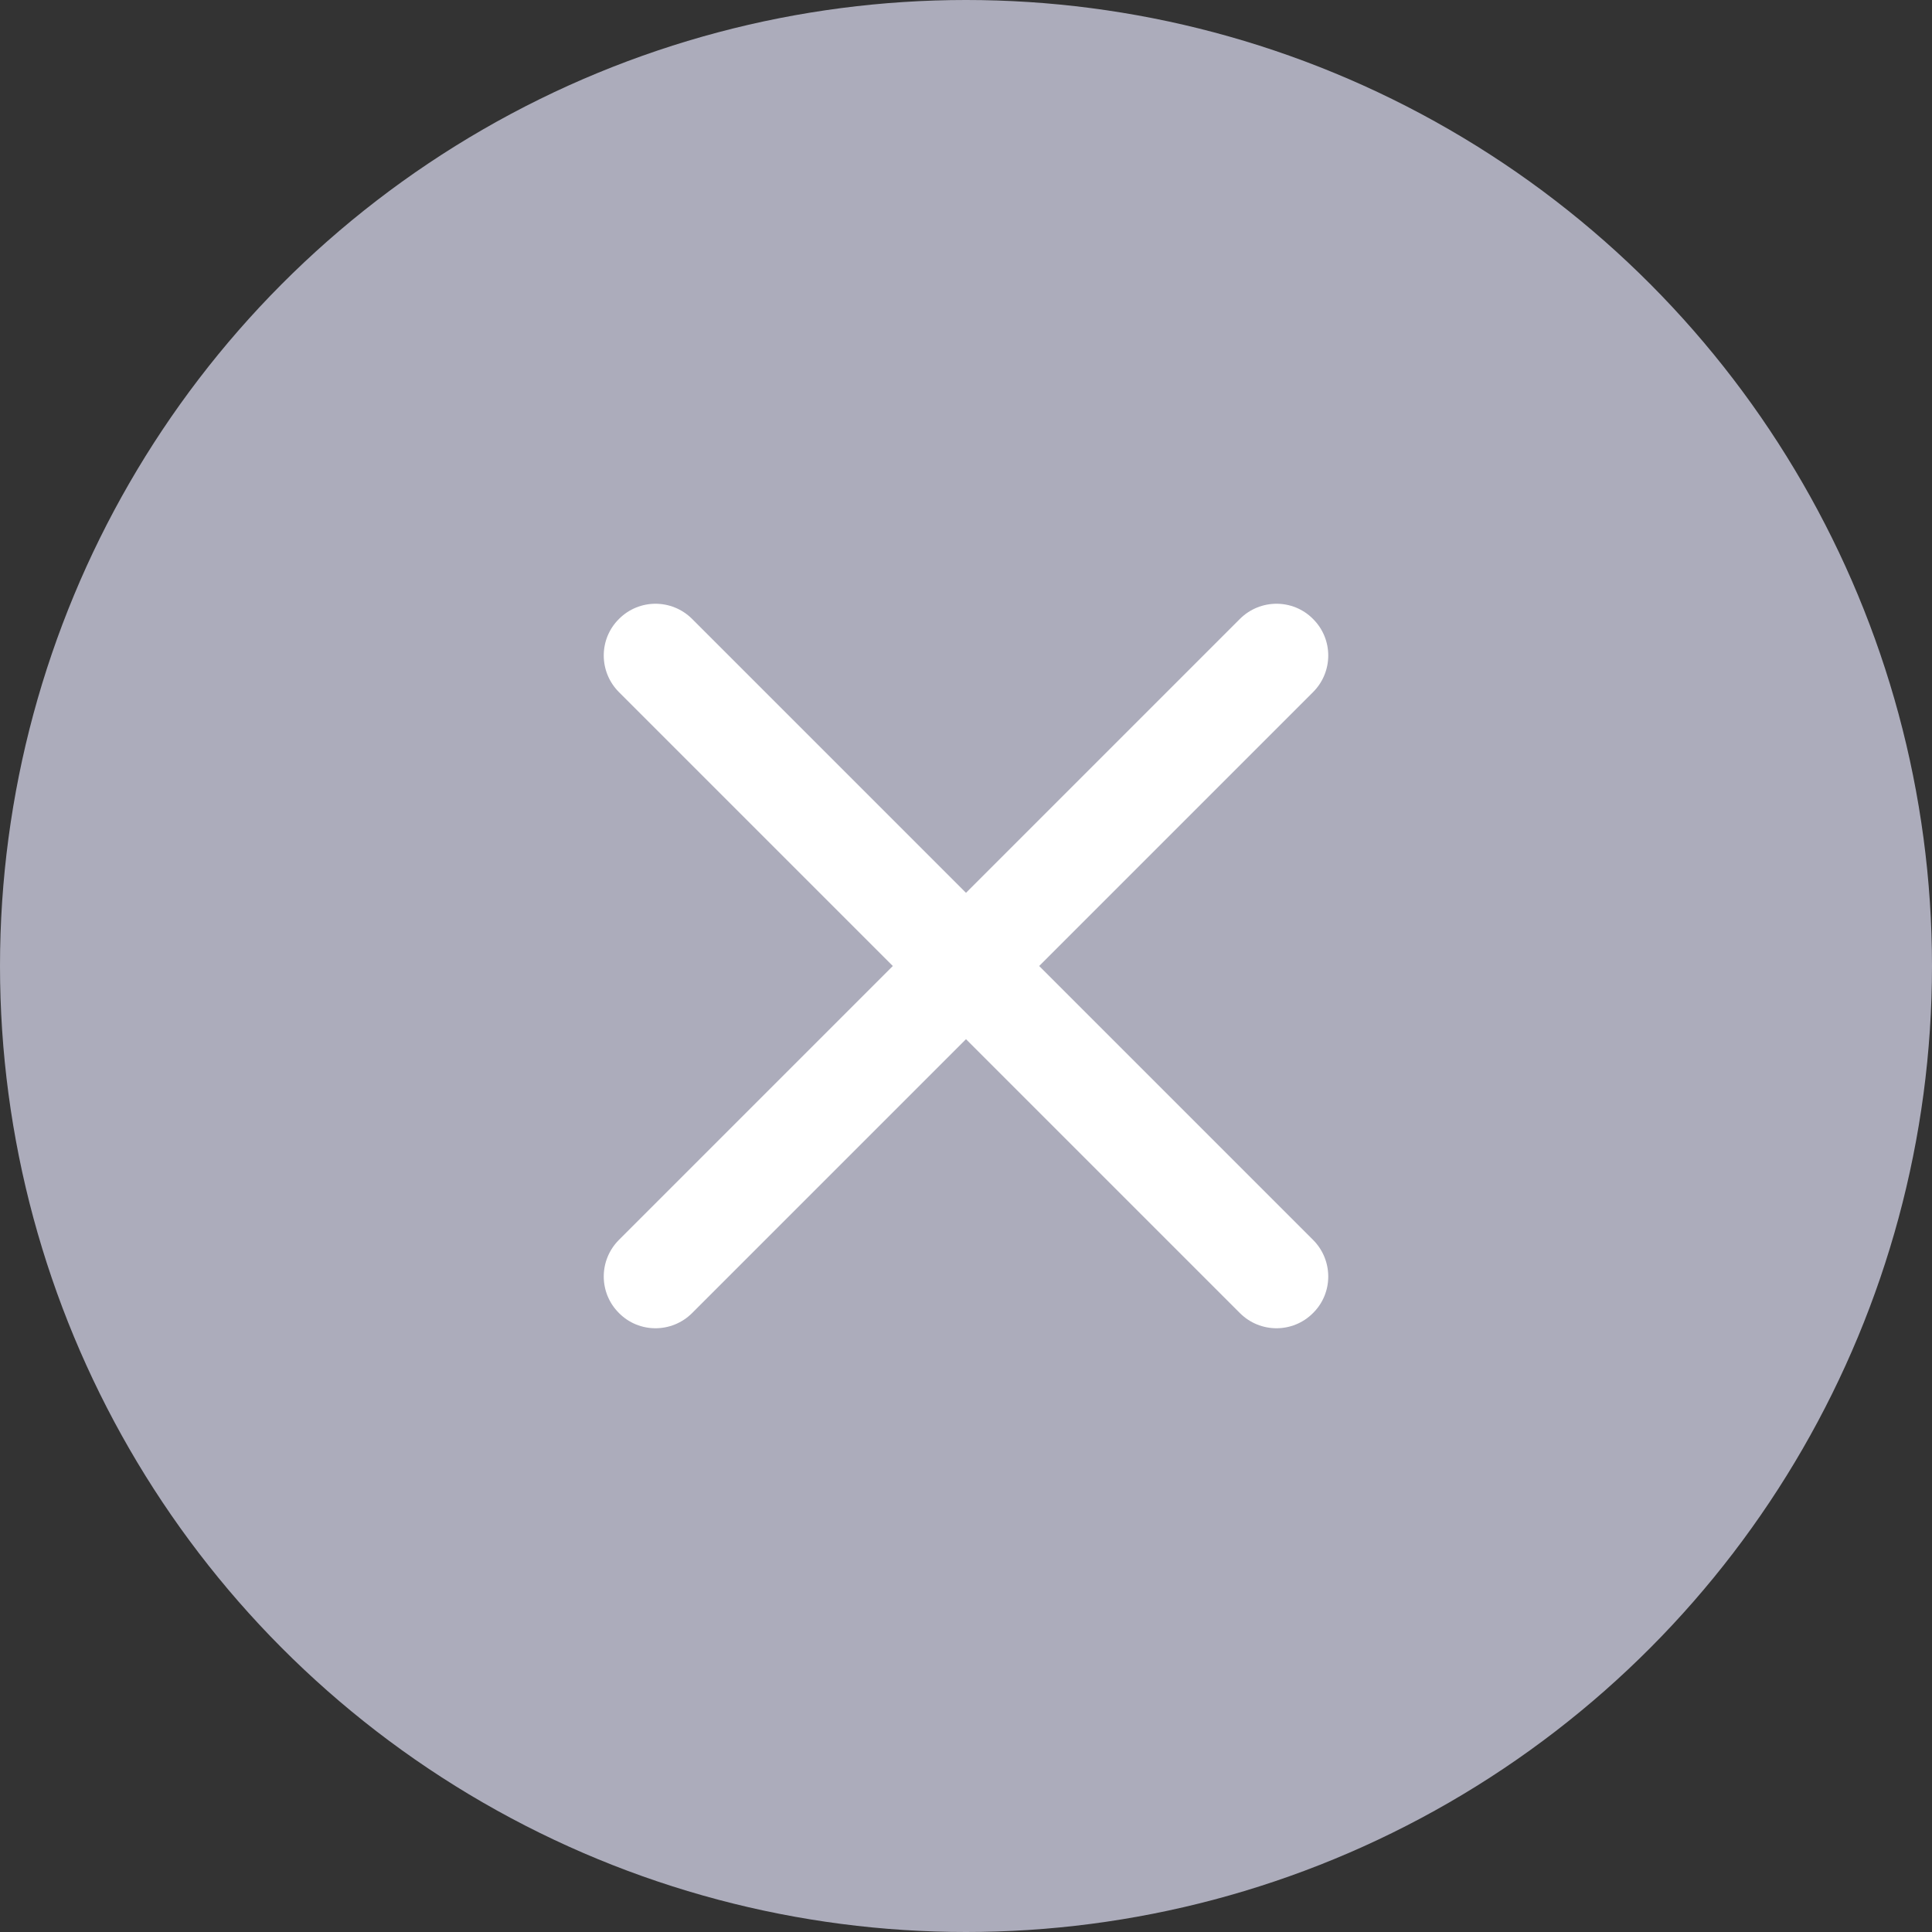 <svg xmlns="http://www.w3.org/2000/svg" width="16" height="16" viewBox="0 0 16 16">
    <rect x="0" y="0" width="16" height="16" fill="#333333" stroke="none"/>
    <g fill="none" fill-rule="evenodd">
        <g>
            <g transform="translate(-327 -97) translate(327 97)">
                <circle cx="8" cy="8" r="8" fill="#ACACBB"/>
                <path fill="#FFF" fill-rule="nonzero" d="M10.874 5.126c.168.167.168.438 0 .606L8.606 8l2.268 2.268c.168.168.168.44 0 .606-.167.168-.438.168-.606 0L8 8.606l-2.268 2.268c-.168.168-.44.168-.606 0-.168-.167-.168-.438 0-.606L7.394 8 5.126 5.732c-.168-.168-.168-.44 0-.606.167-.168.438-.168.606 0L8 7.394l2.268-2.268c.168-.168.44-.168.606 0z"/>
            </g>
        </g>
    </g>
</svg>
